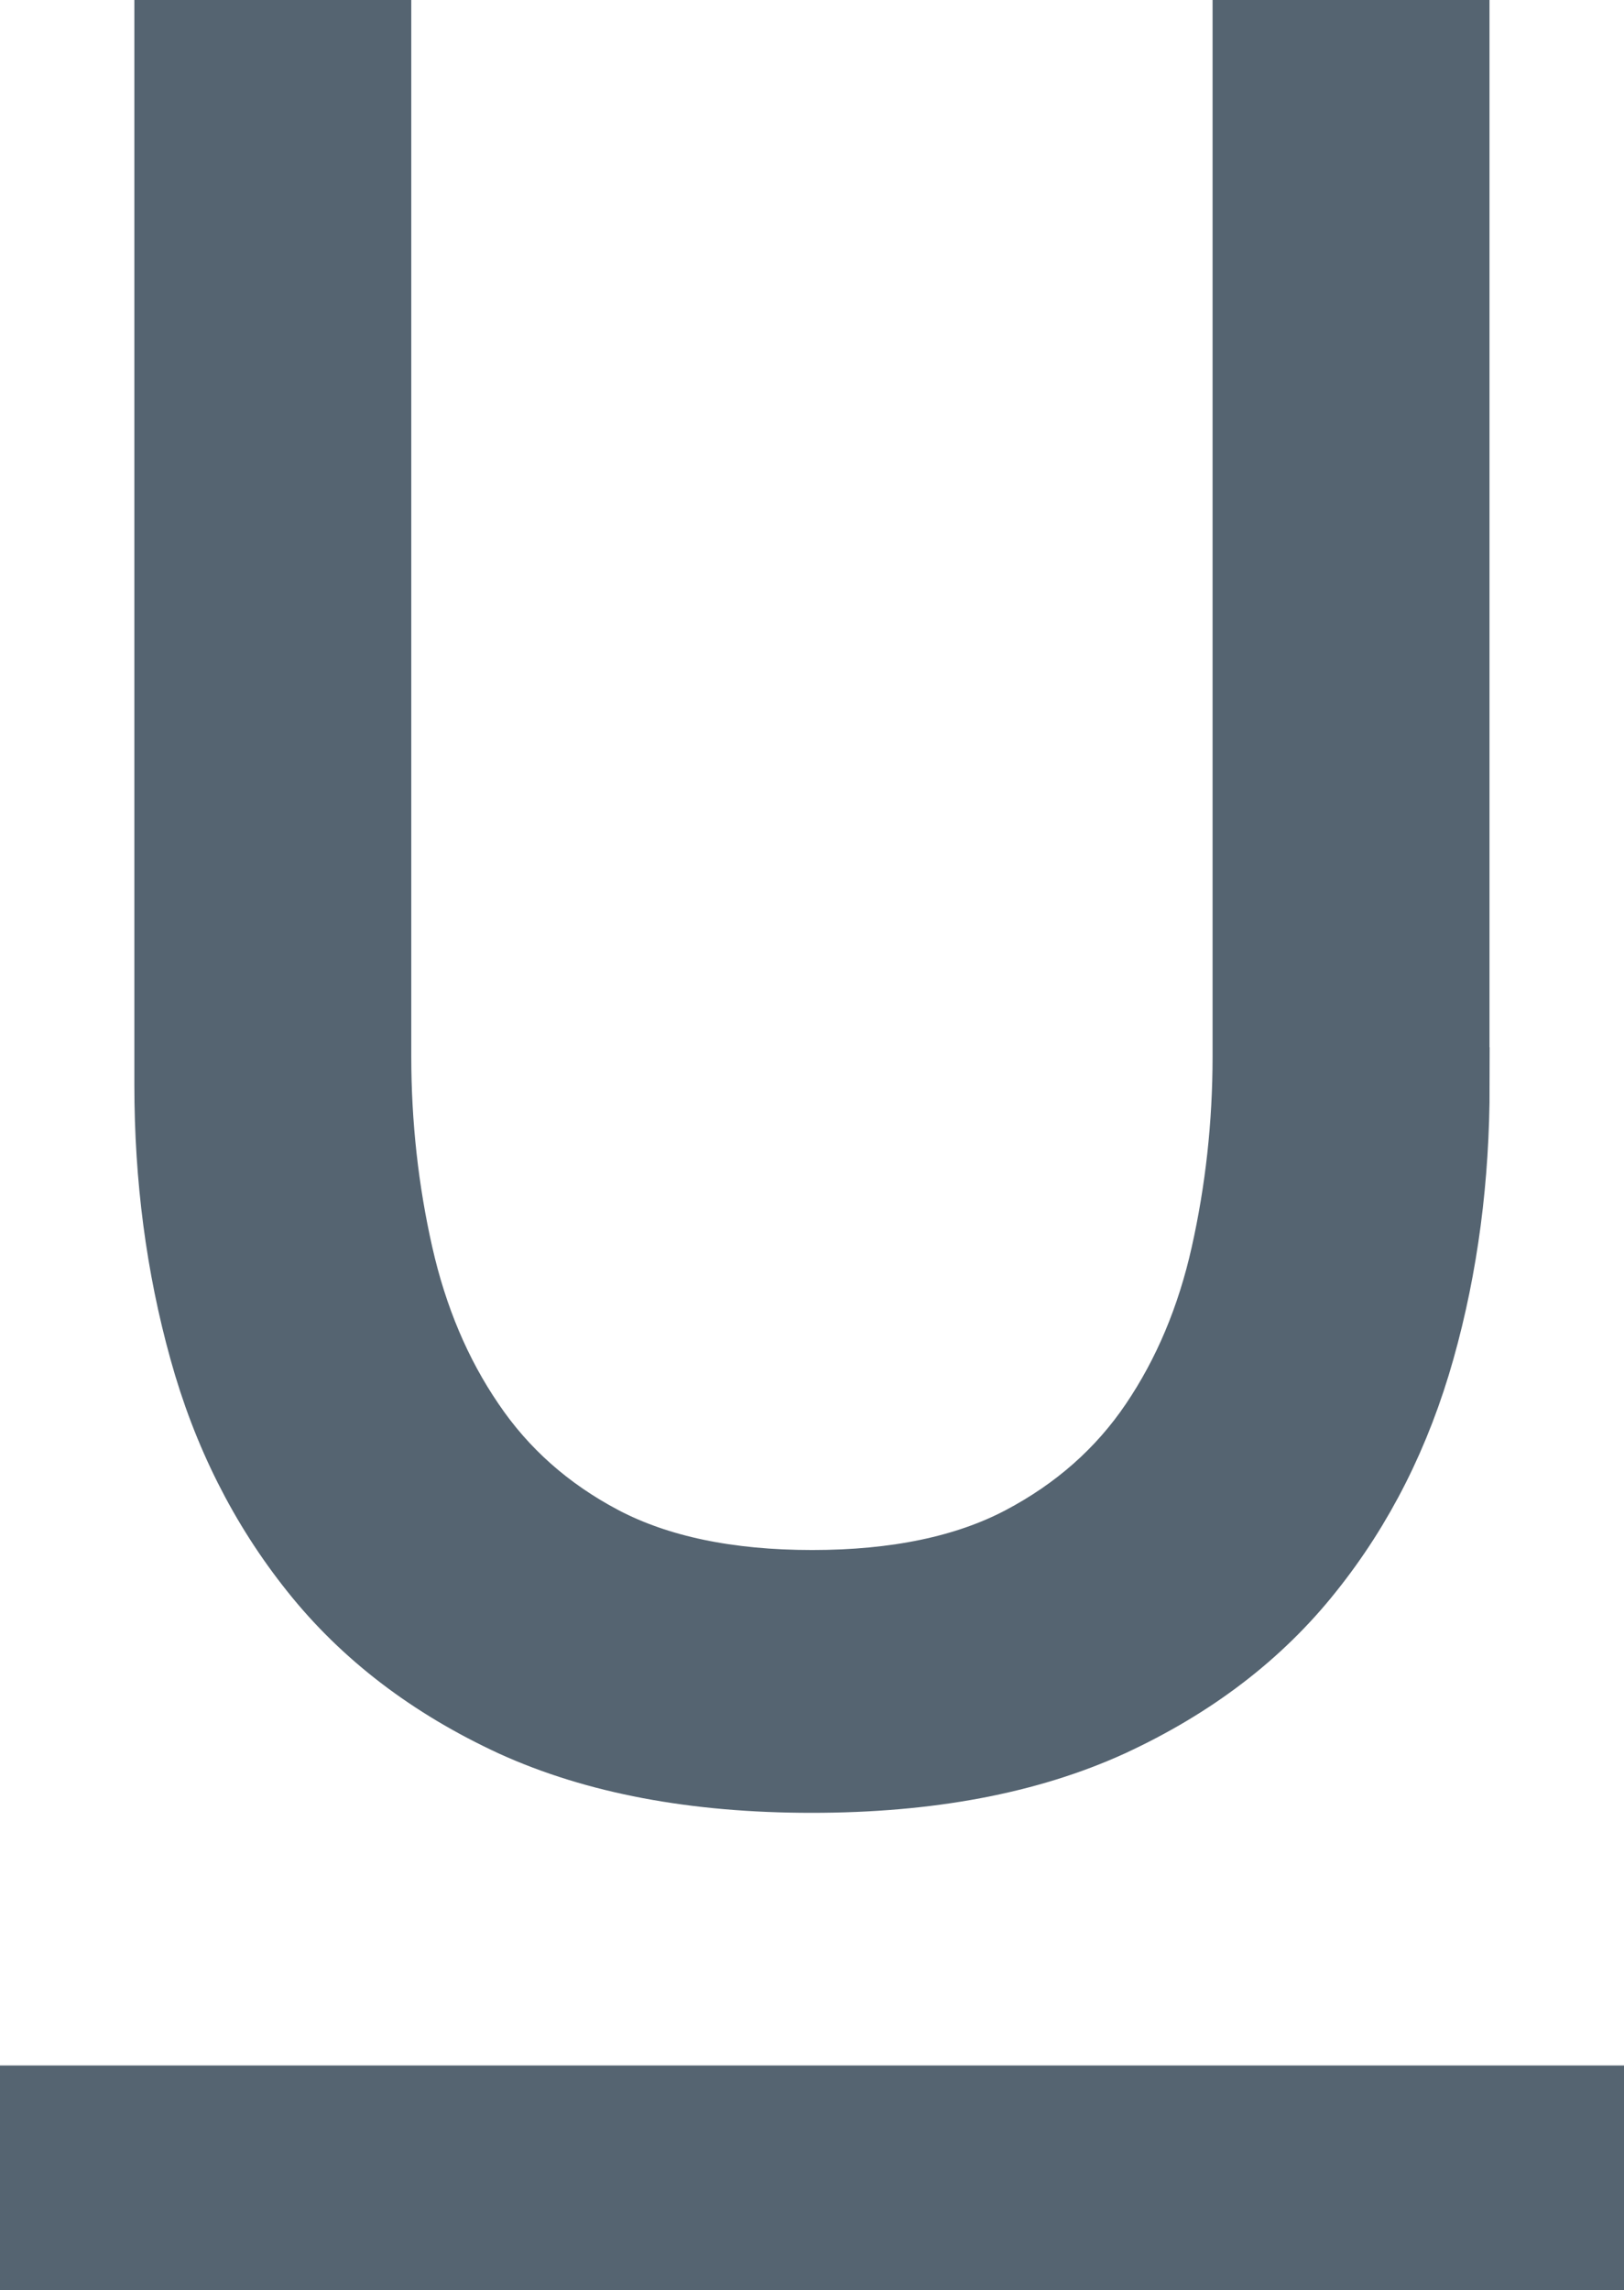 <?xml version="1.0" encoding="utf-8"?>
<!-- Generator: Adobe Illustrator 16.0.0, SVG Export Plug-In . SVG Version: 6.00 Build 0)  -->
<!DOCTYPE svg PUBLIC "-//W3C//DTD SVG 1.1//EN" "http://www.w3.org/Graphics/SVG/1.1/DTD/svg11.dtd">
<svg version="1.1" id="Layer_1" xmlns="http://www.w3.org/2000/svg" xmlns:xlink="http://www.w3.org/1999/xlink" x="0px" y="0px"
	 width="10.697px" height="15.083px" viewBox="0 0 10.697 15.083" enable-background="new 0 0 10.697 15.083" xml:space="preserve">
<g>
	<path fill="#556471" stroke="#556471" stroke-width="0.5" stroke-miterlimit="10" d="M9.562,7.147c0,0.609-0.075,1.189-0.229,1.736
		c-0.154,0.548-0.395,1.028-0.727,1.443c-0.331,0.417-0.765,0.748-1.302,0.996c-0.537,0.245-1.188,0.368-1.958,0.368
		c-0.767,0-1.418-0.123-1.956-0.368c-0.536-0.248-0.97-0.579-1.302-0.996C1.757,9.912,1.514,9.431,1.363,8.883
		C1.211,8.336,1.135,7.756,1.135,7.147V0.234h1.324v6.724c0,0.451,0.049,0.888,0.144,1.309s0.252,0.795,0.474,1.12
		c0.22,0.326,0.514,0.588,0.883,0.782c0.369,0.193,0.832,0.29,1.39,0.29c0.557,0,1.021-0.097,1.388-0.29
		c0.369-0.194,0.665-0.456,0.885-0.782C7.843,9.062,8,8.688,8.094,8.267C8.188,7.846,8.237,7.41,8.237,6.958V0.234h1.324V7.147
		L9.562,7.147z"/>
</g>
<rect y="13.604" fill="#556471" width="10.697" height="1.479"/>
</svg>
